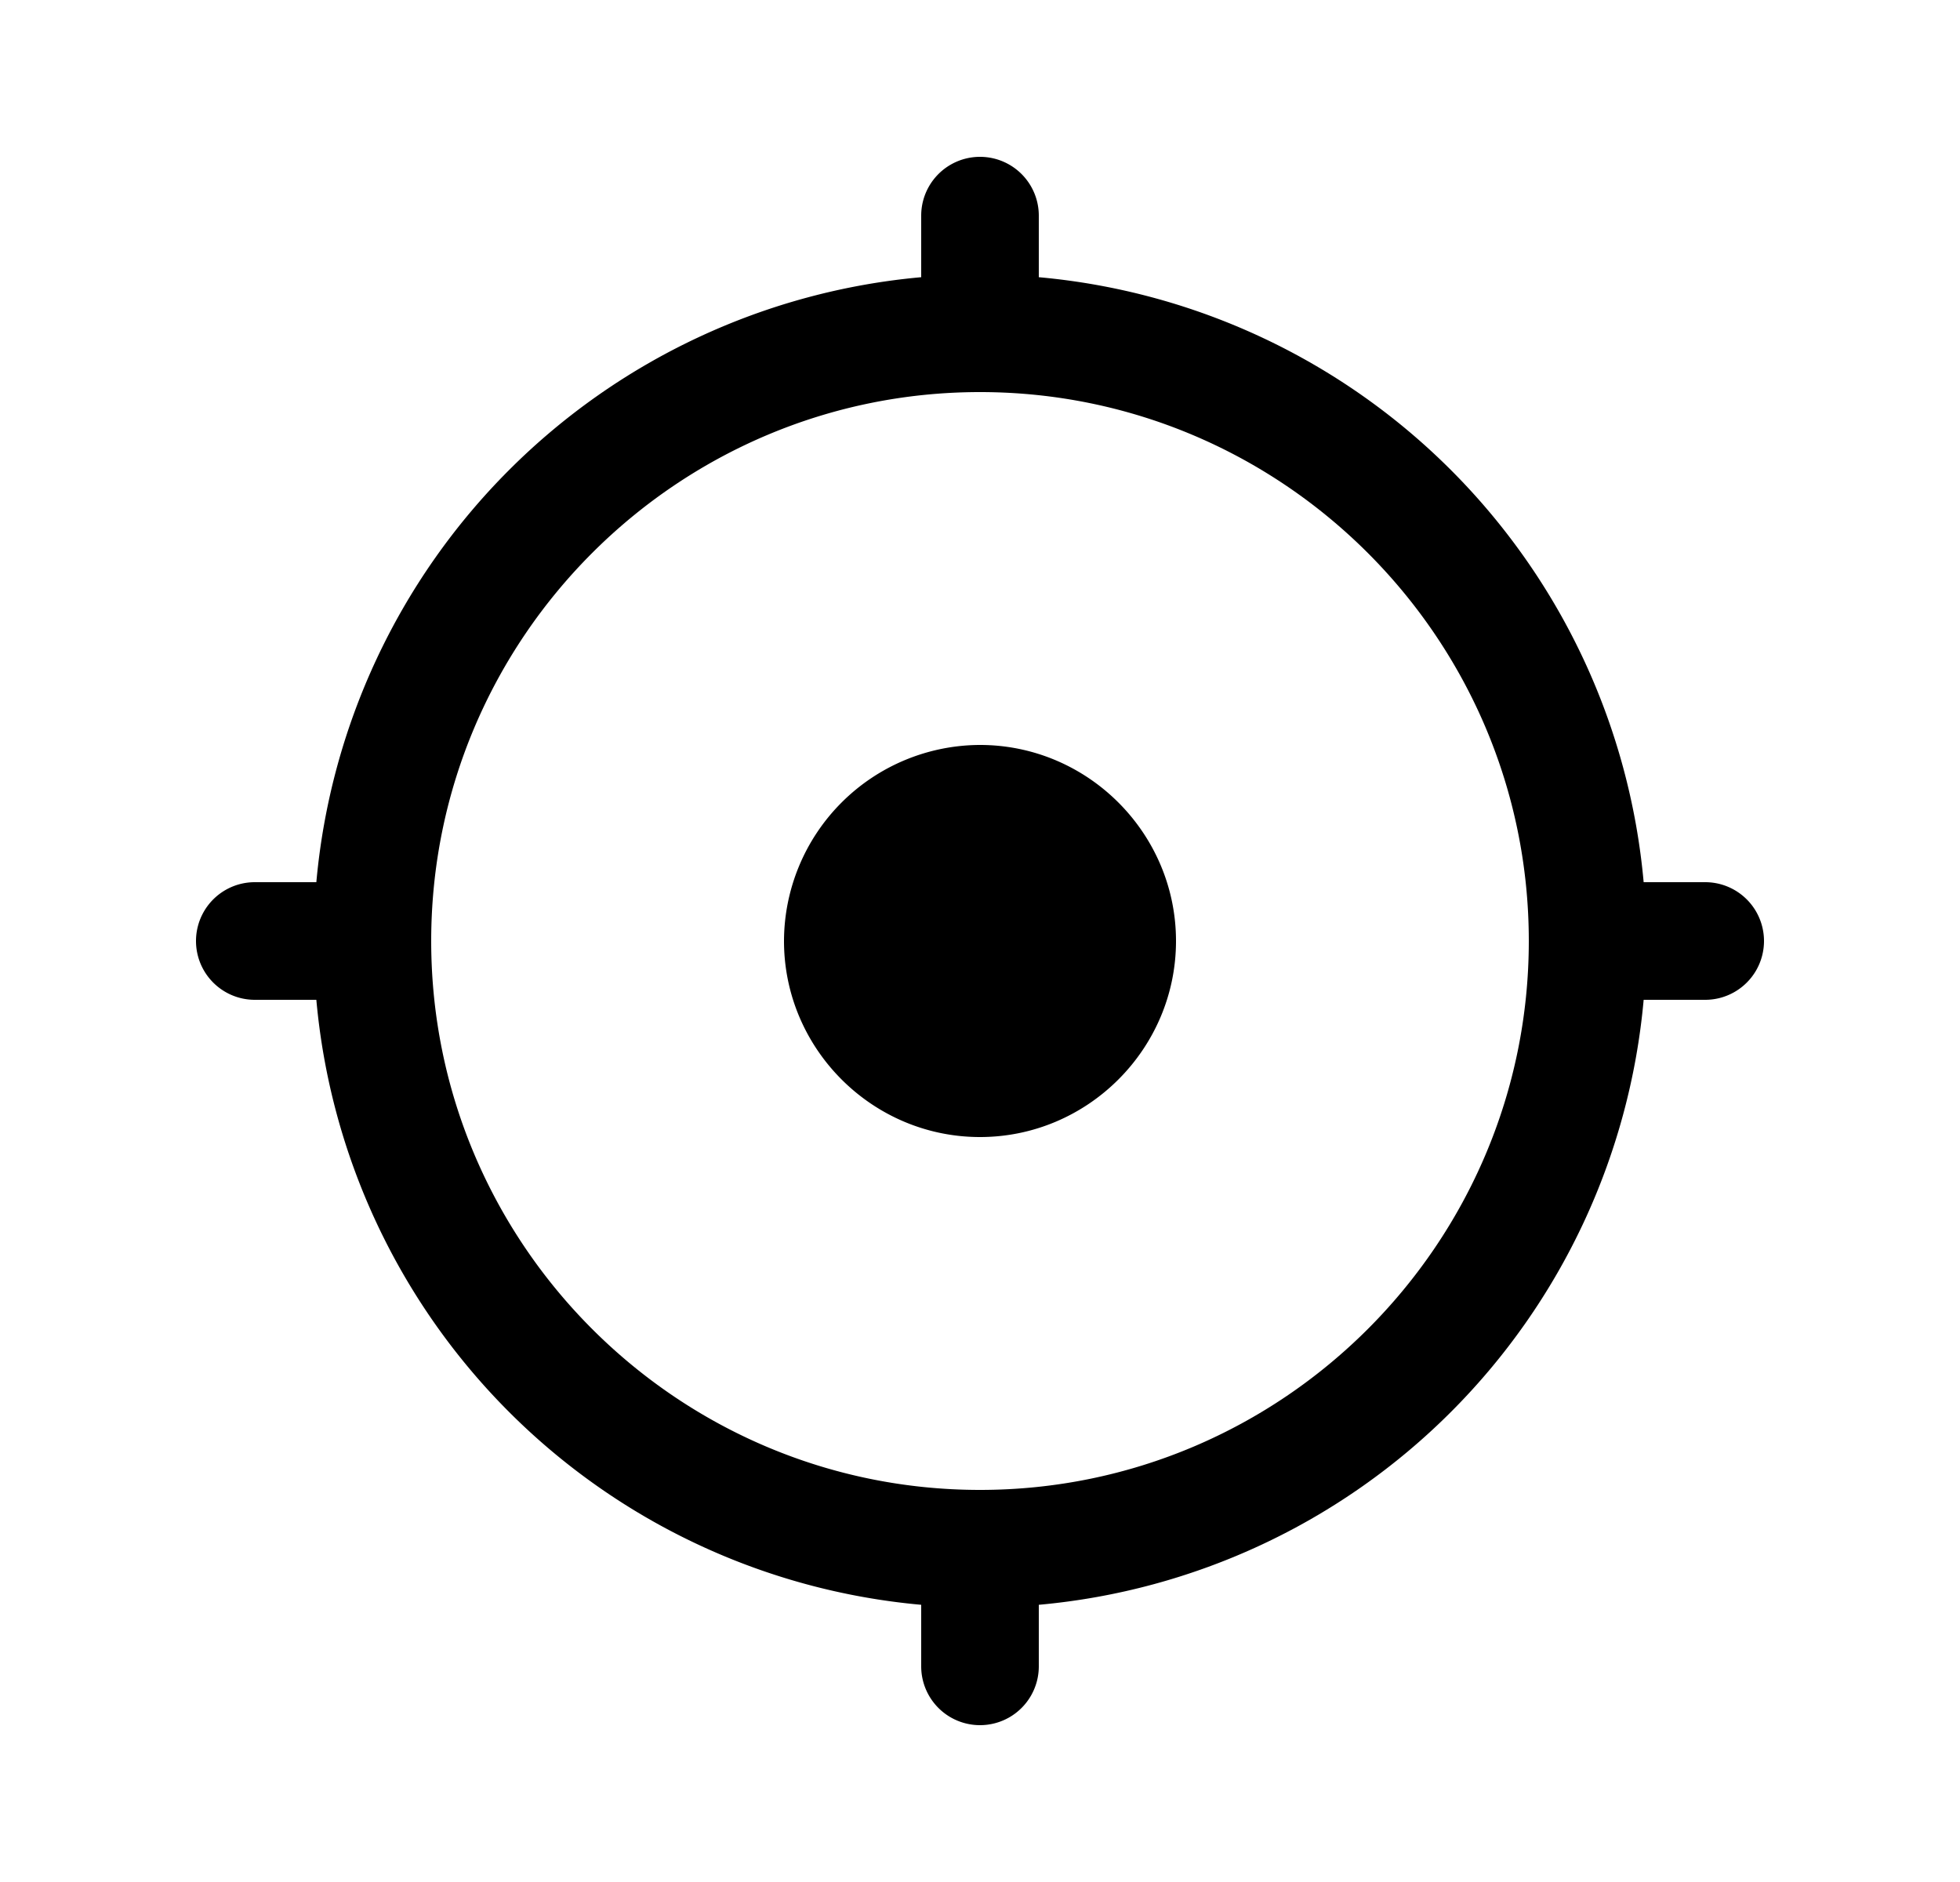 <svg xmlns="http://www.w3.org/2000/svg" width="25" height="24" viewBox="0 0 25 24"><path d="M10 12c0 1.375 1.125 2.5 2.5 2.5S15 13.375 15 12s-1.125-2.5-2.5-2.5A2.507 2.507 0 0010 12z"/><path fill-rule="evenodd" d="M20.965 11.25h.785a.75.75 0 010 1.5h-.785a8.511 8.511 0 01-7.715 7.715v.785a.75.75 0 01-1.5 0v-.785a8.511 8.511 0 01-7.715-7.715H3.25a.75.75 0 010-1.5h.785a8.511 8.511 0 017.715-7.715V2.75a.75.75 0 011.5 0v.785a8.511 8.511 0 017.715 7.715zM5.5 12c0 3.86 3.14 7 7 7s7-3.14 7-7-3.14-7-7-7-7 3.14-7 7z" clip-rule="evenodd"/></svg>